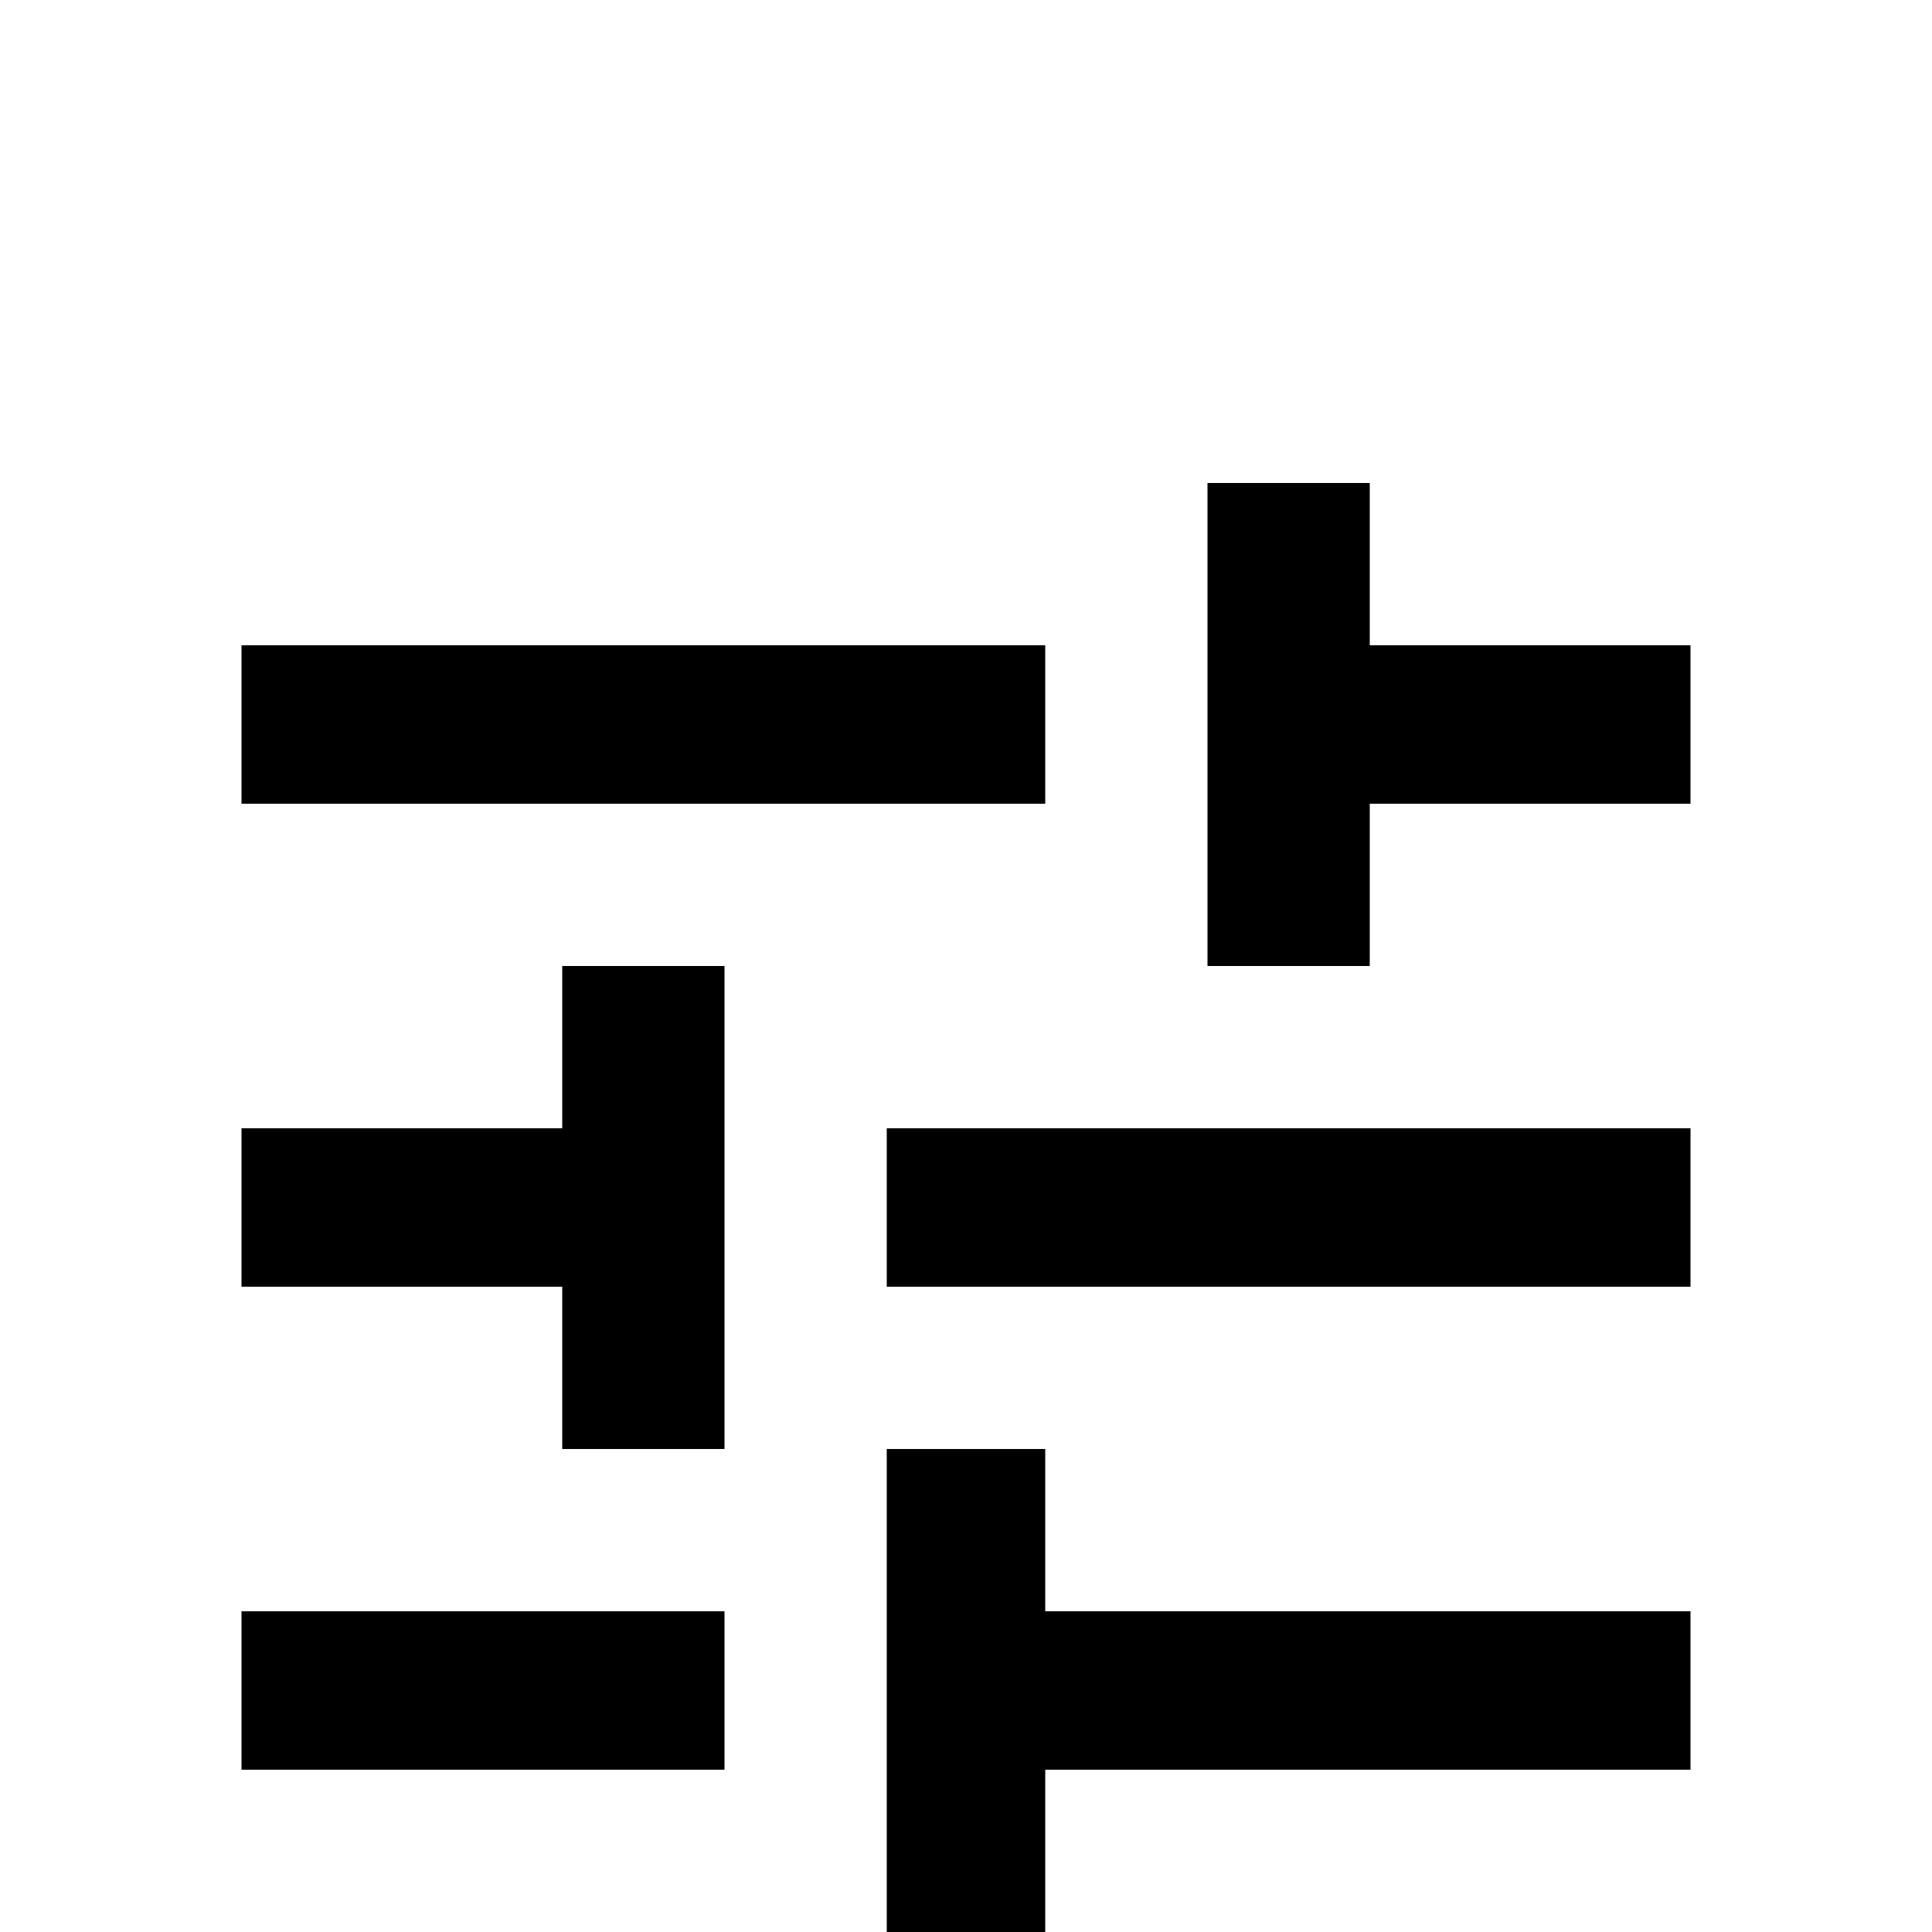 <svg xmlns="http://www.w3.org/2000/svg" viewBox="0 -512 512 512">
	<path fill="#000000" d="M64 -85V-43H192V-85ZM64 -341V-299H277V-341ZM277 0V-43H448V-85H277V-128H235V0ZM149 -256V-213H64V-171H149V-128H192V-256ZM448 -171V-213H235V-171ZM320 -256H363V-299H448V-341H363V-384H320Z"/>
</svg>